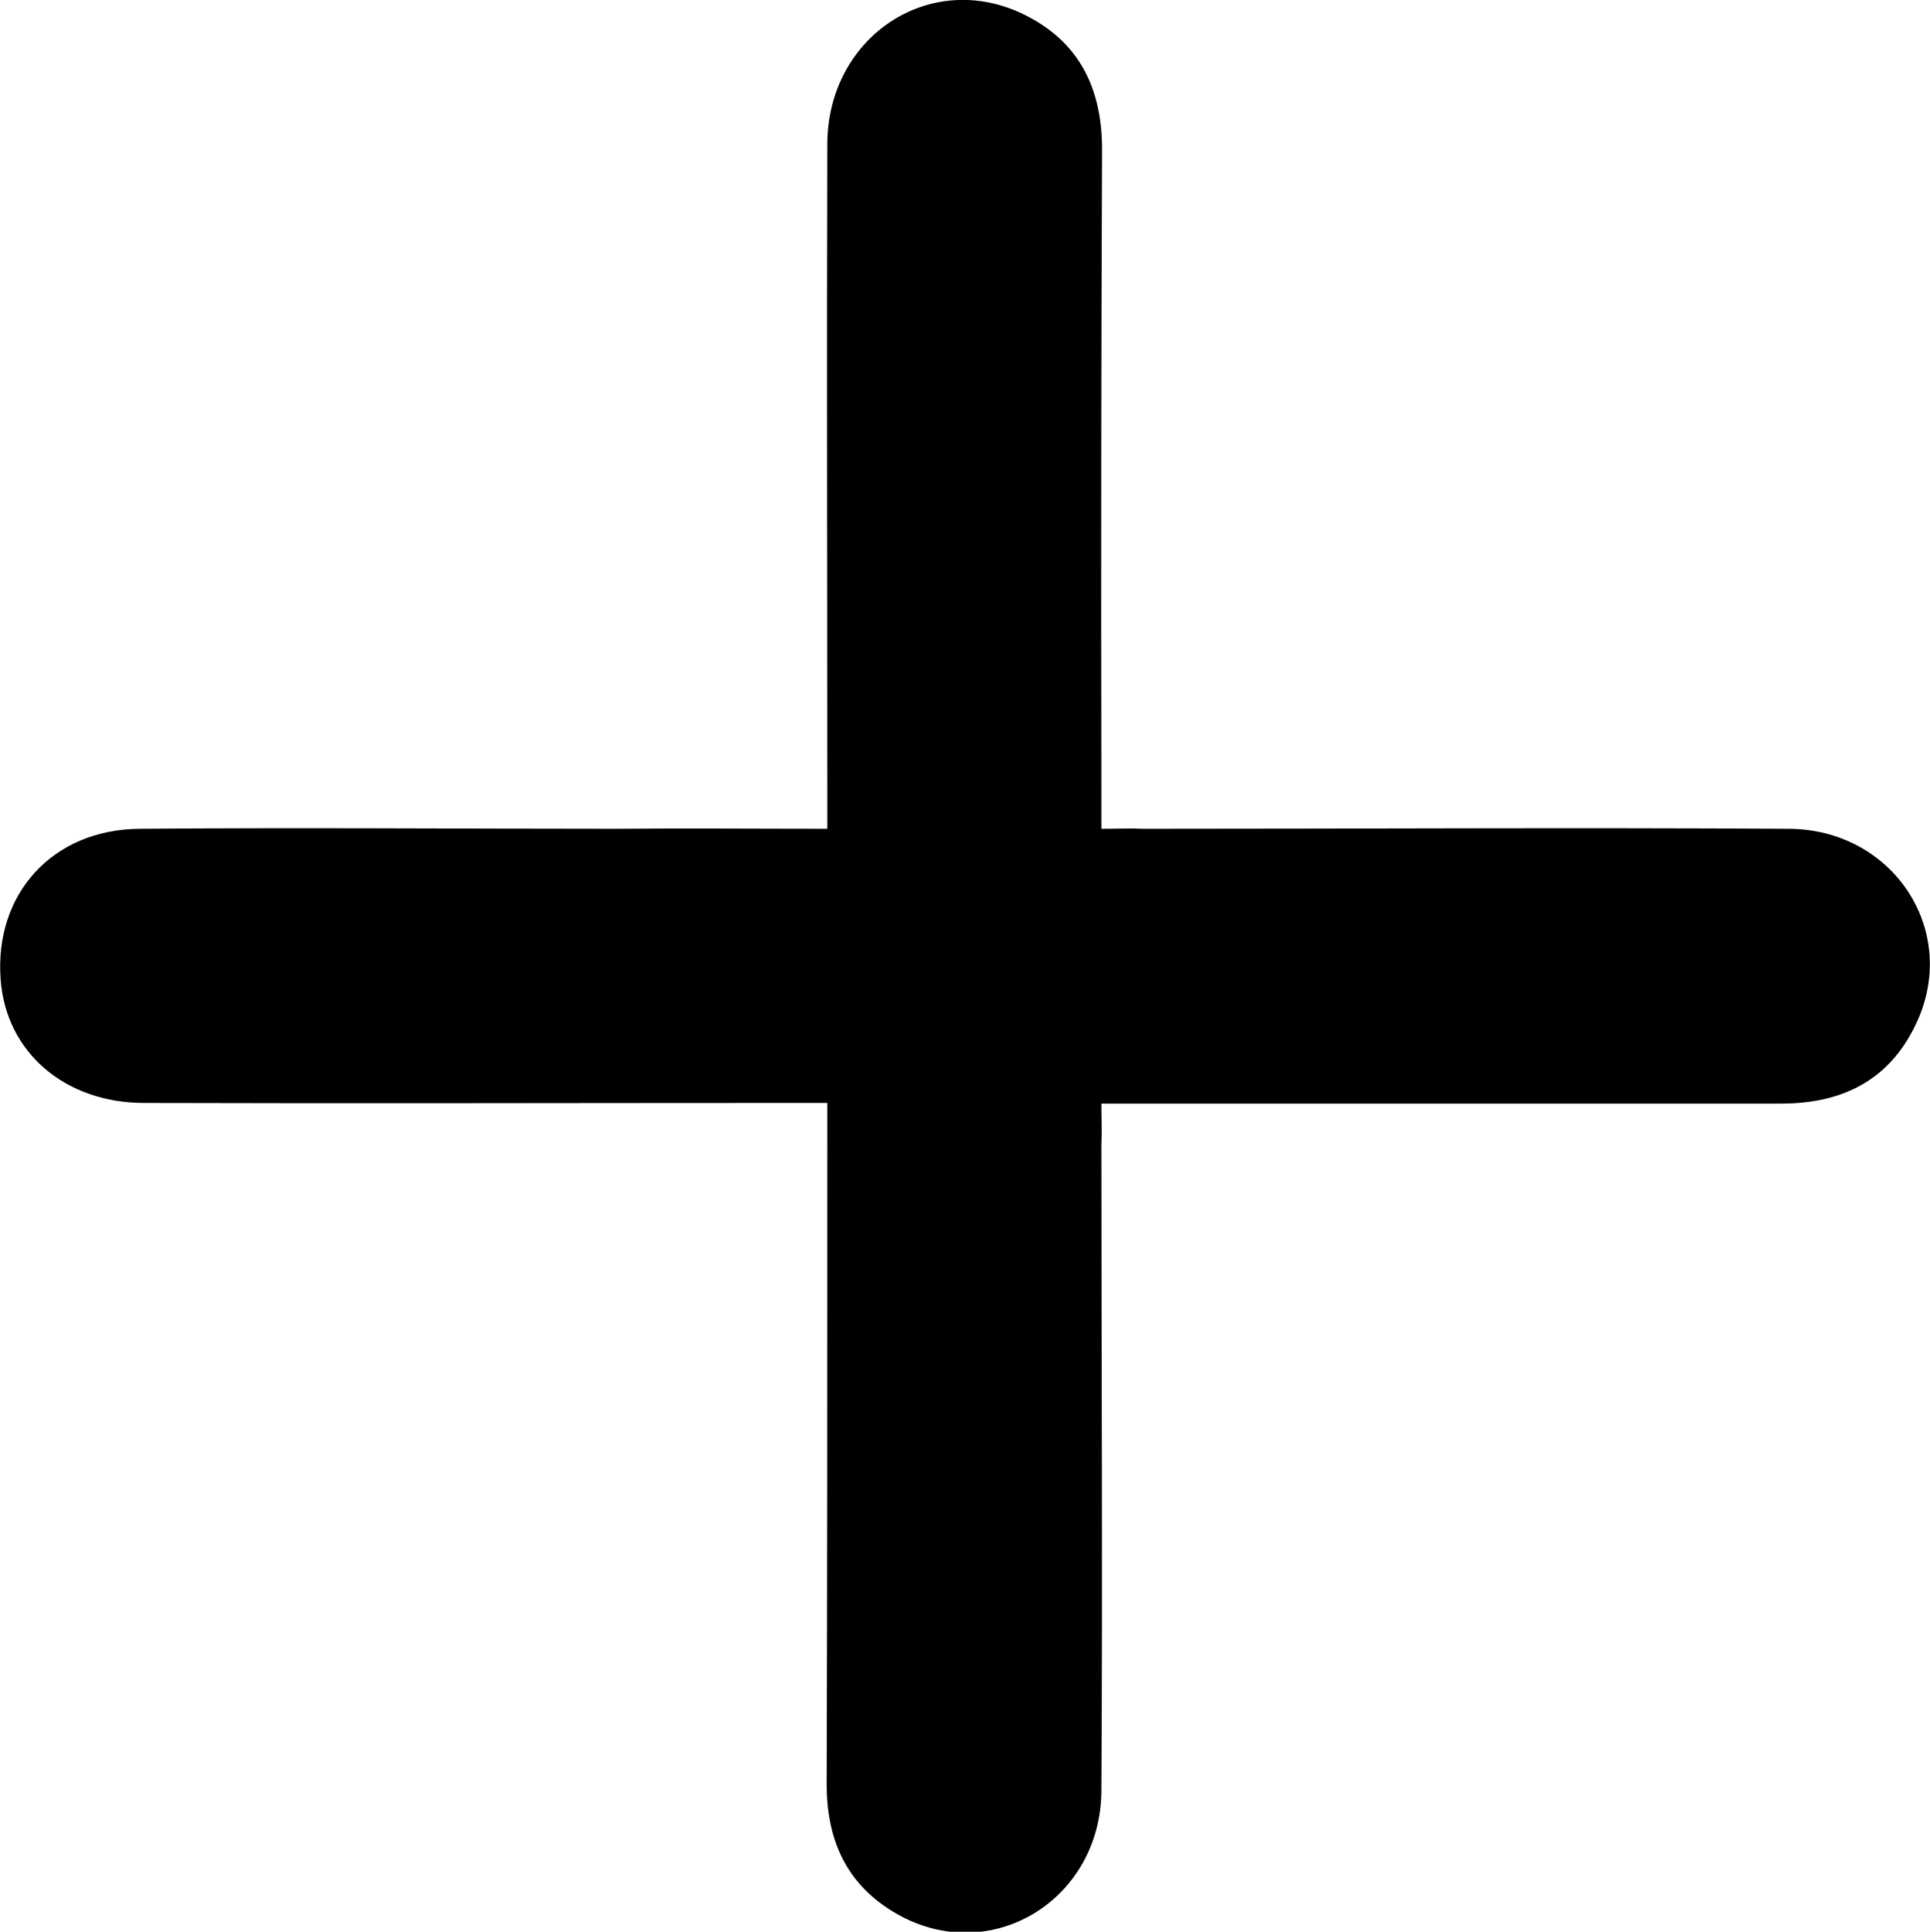 <svg xmlns="http://www.w3.org/2000/svg" viewBox="0 0 298.6 298.8"><title>plus</title><path d="M379.8,422.2h-6.7c-33,0-66,.1-99,0-12.3,0-21.4-7.9-22.2-19.1-1-13.2,8-23.2,21.5-23.3,24.6-.2,49.3,0,74,0,10.4-.1,20.9,0,32.4,0v-6.1c0-33.3-.1-66.6,0-99.9.1-16.3,15.4-26.7,29.7-20.3,9,4.1,12.8,11.4,12.8,21.2q-.2,49.4-.1,98.5v6.6c2.5,0,4.5-.1,6.4,0,33.3,0,66.7-.2,100,0,15.9.1,26.2,15.4,19.9,29.6-4,9-11.3,12.9-21.1,12.9H422.2c0,2.5.1,4.4,0,6.3,0,33.3.2,66.7,0,100-.1,16.6-16.5,26.9-30.8,19.5-8.2-4.3-11.7-11.3-11.7-20.5.1-32.8.1-65.7.1-98.5Z" transform="translate(-251.8 -251.6)"/></svg>